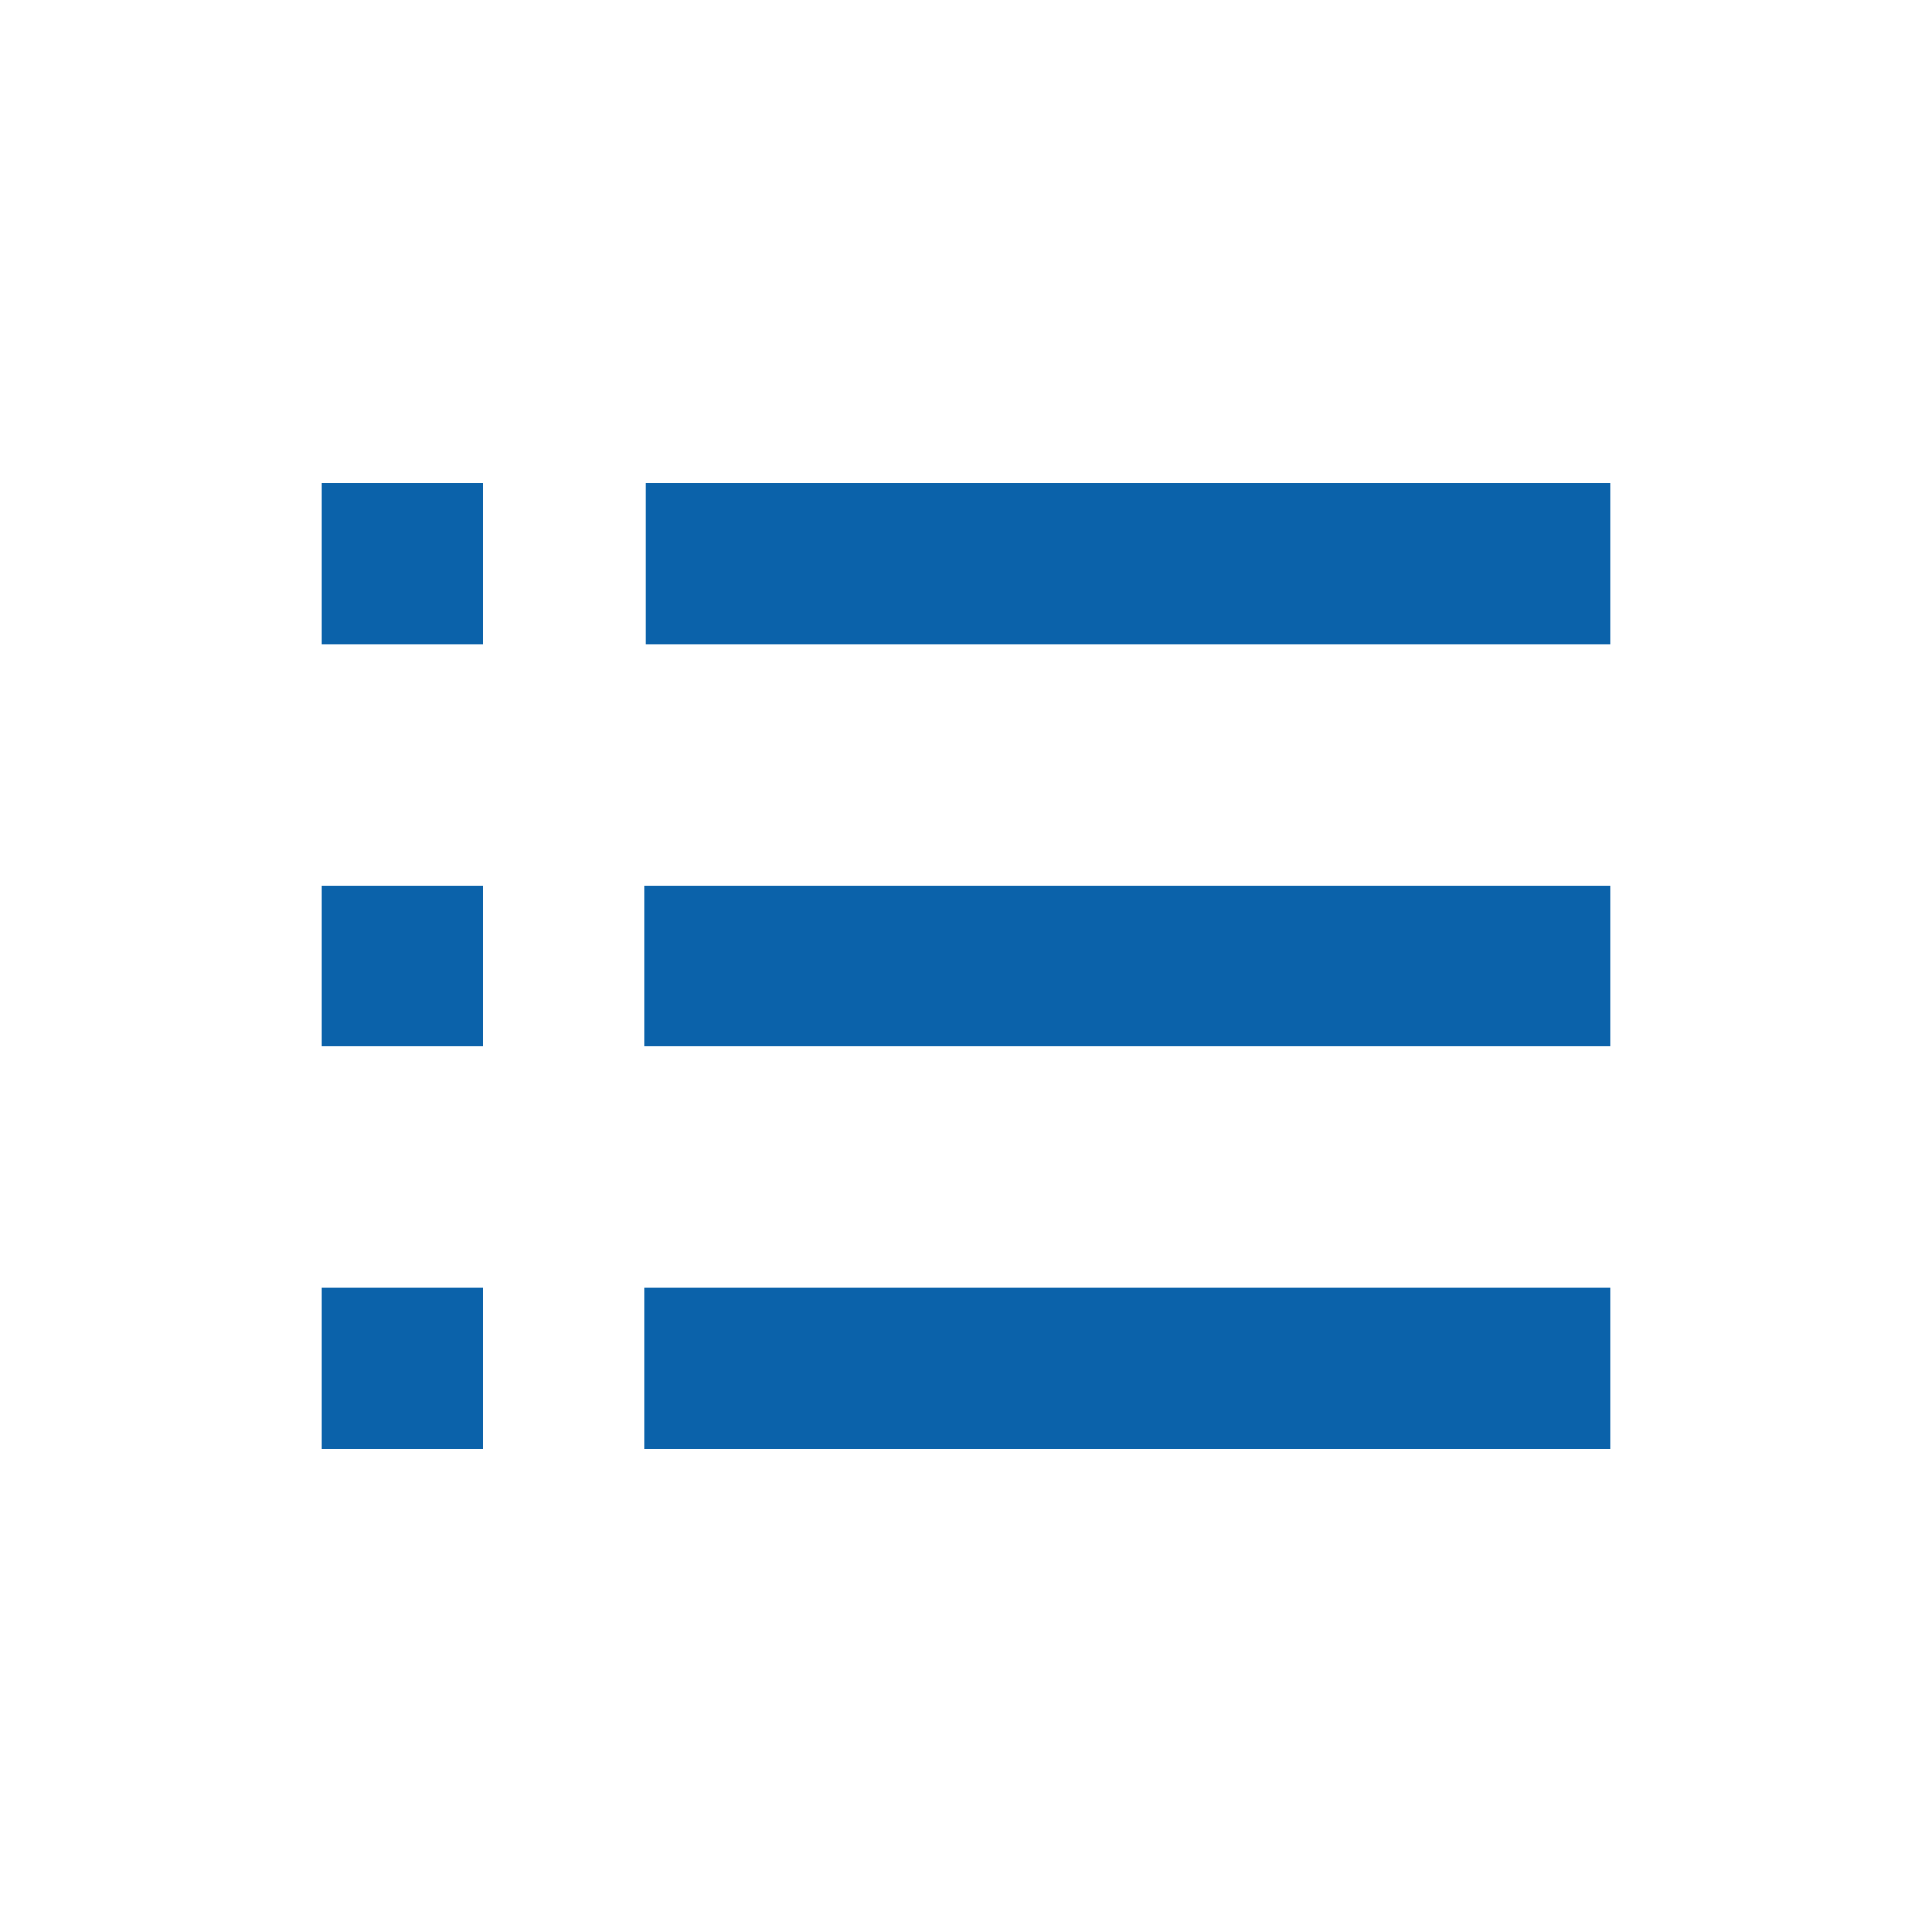<svg width="48" height="48" viewBox="0 0 48 48" fill="none" xmlns="http://www.w3.org/2000/svg">
<path d="M8 12H12V16H8V12ZM8 22H12V26H8V22ZM8 32H12V36H8V32ZM40 16V12H16.046V16H37.6H40ZM16 22H40V26H16V22ZM16 32H40V36H16V32Z" fill="#0B62AA"/>
</svg>
